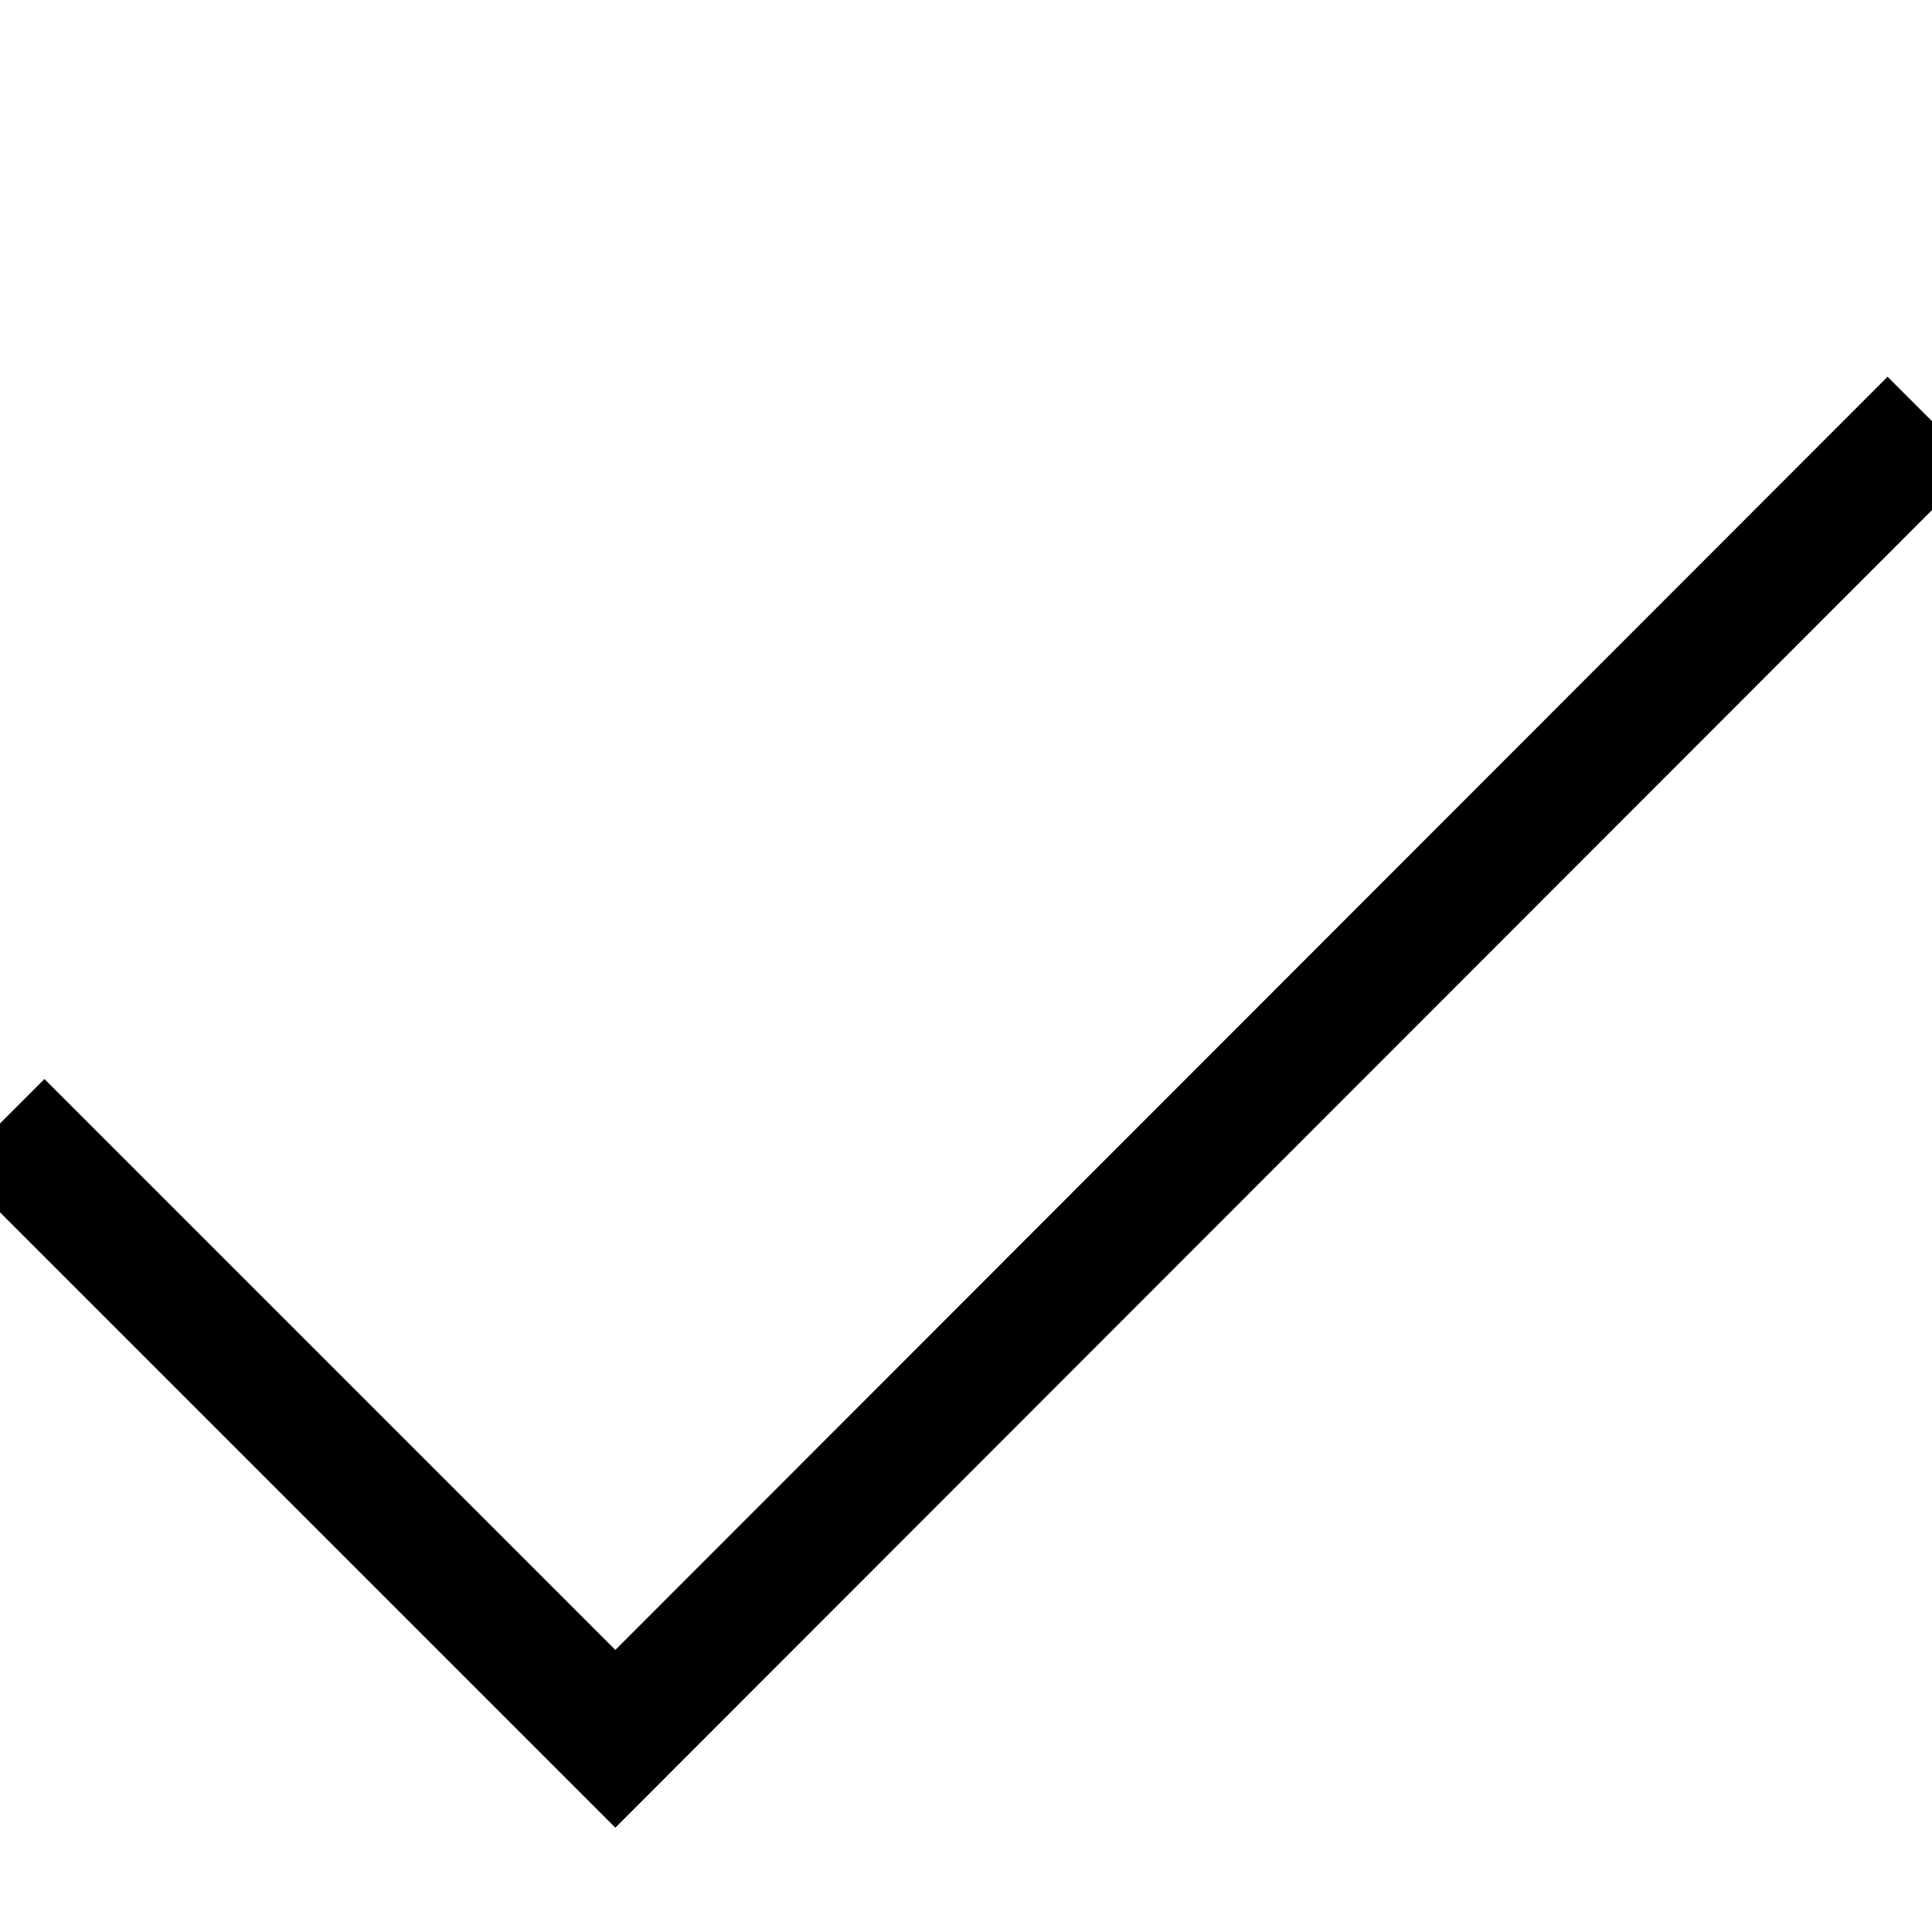 <svg id="Layer_61_copy" data-name="Layer 61 copy" xmlns="http://www.w3.org/2000/svg" viewBox="0 0 20 20"><title>tick-2</title><polygon points="6.37 18.92 -0.46 12.09 0.46 11.17 6.37 17.08 19.54 3.9 20.46 4.82 6.37 18.92"/></svg>
